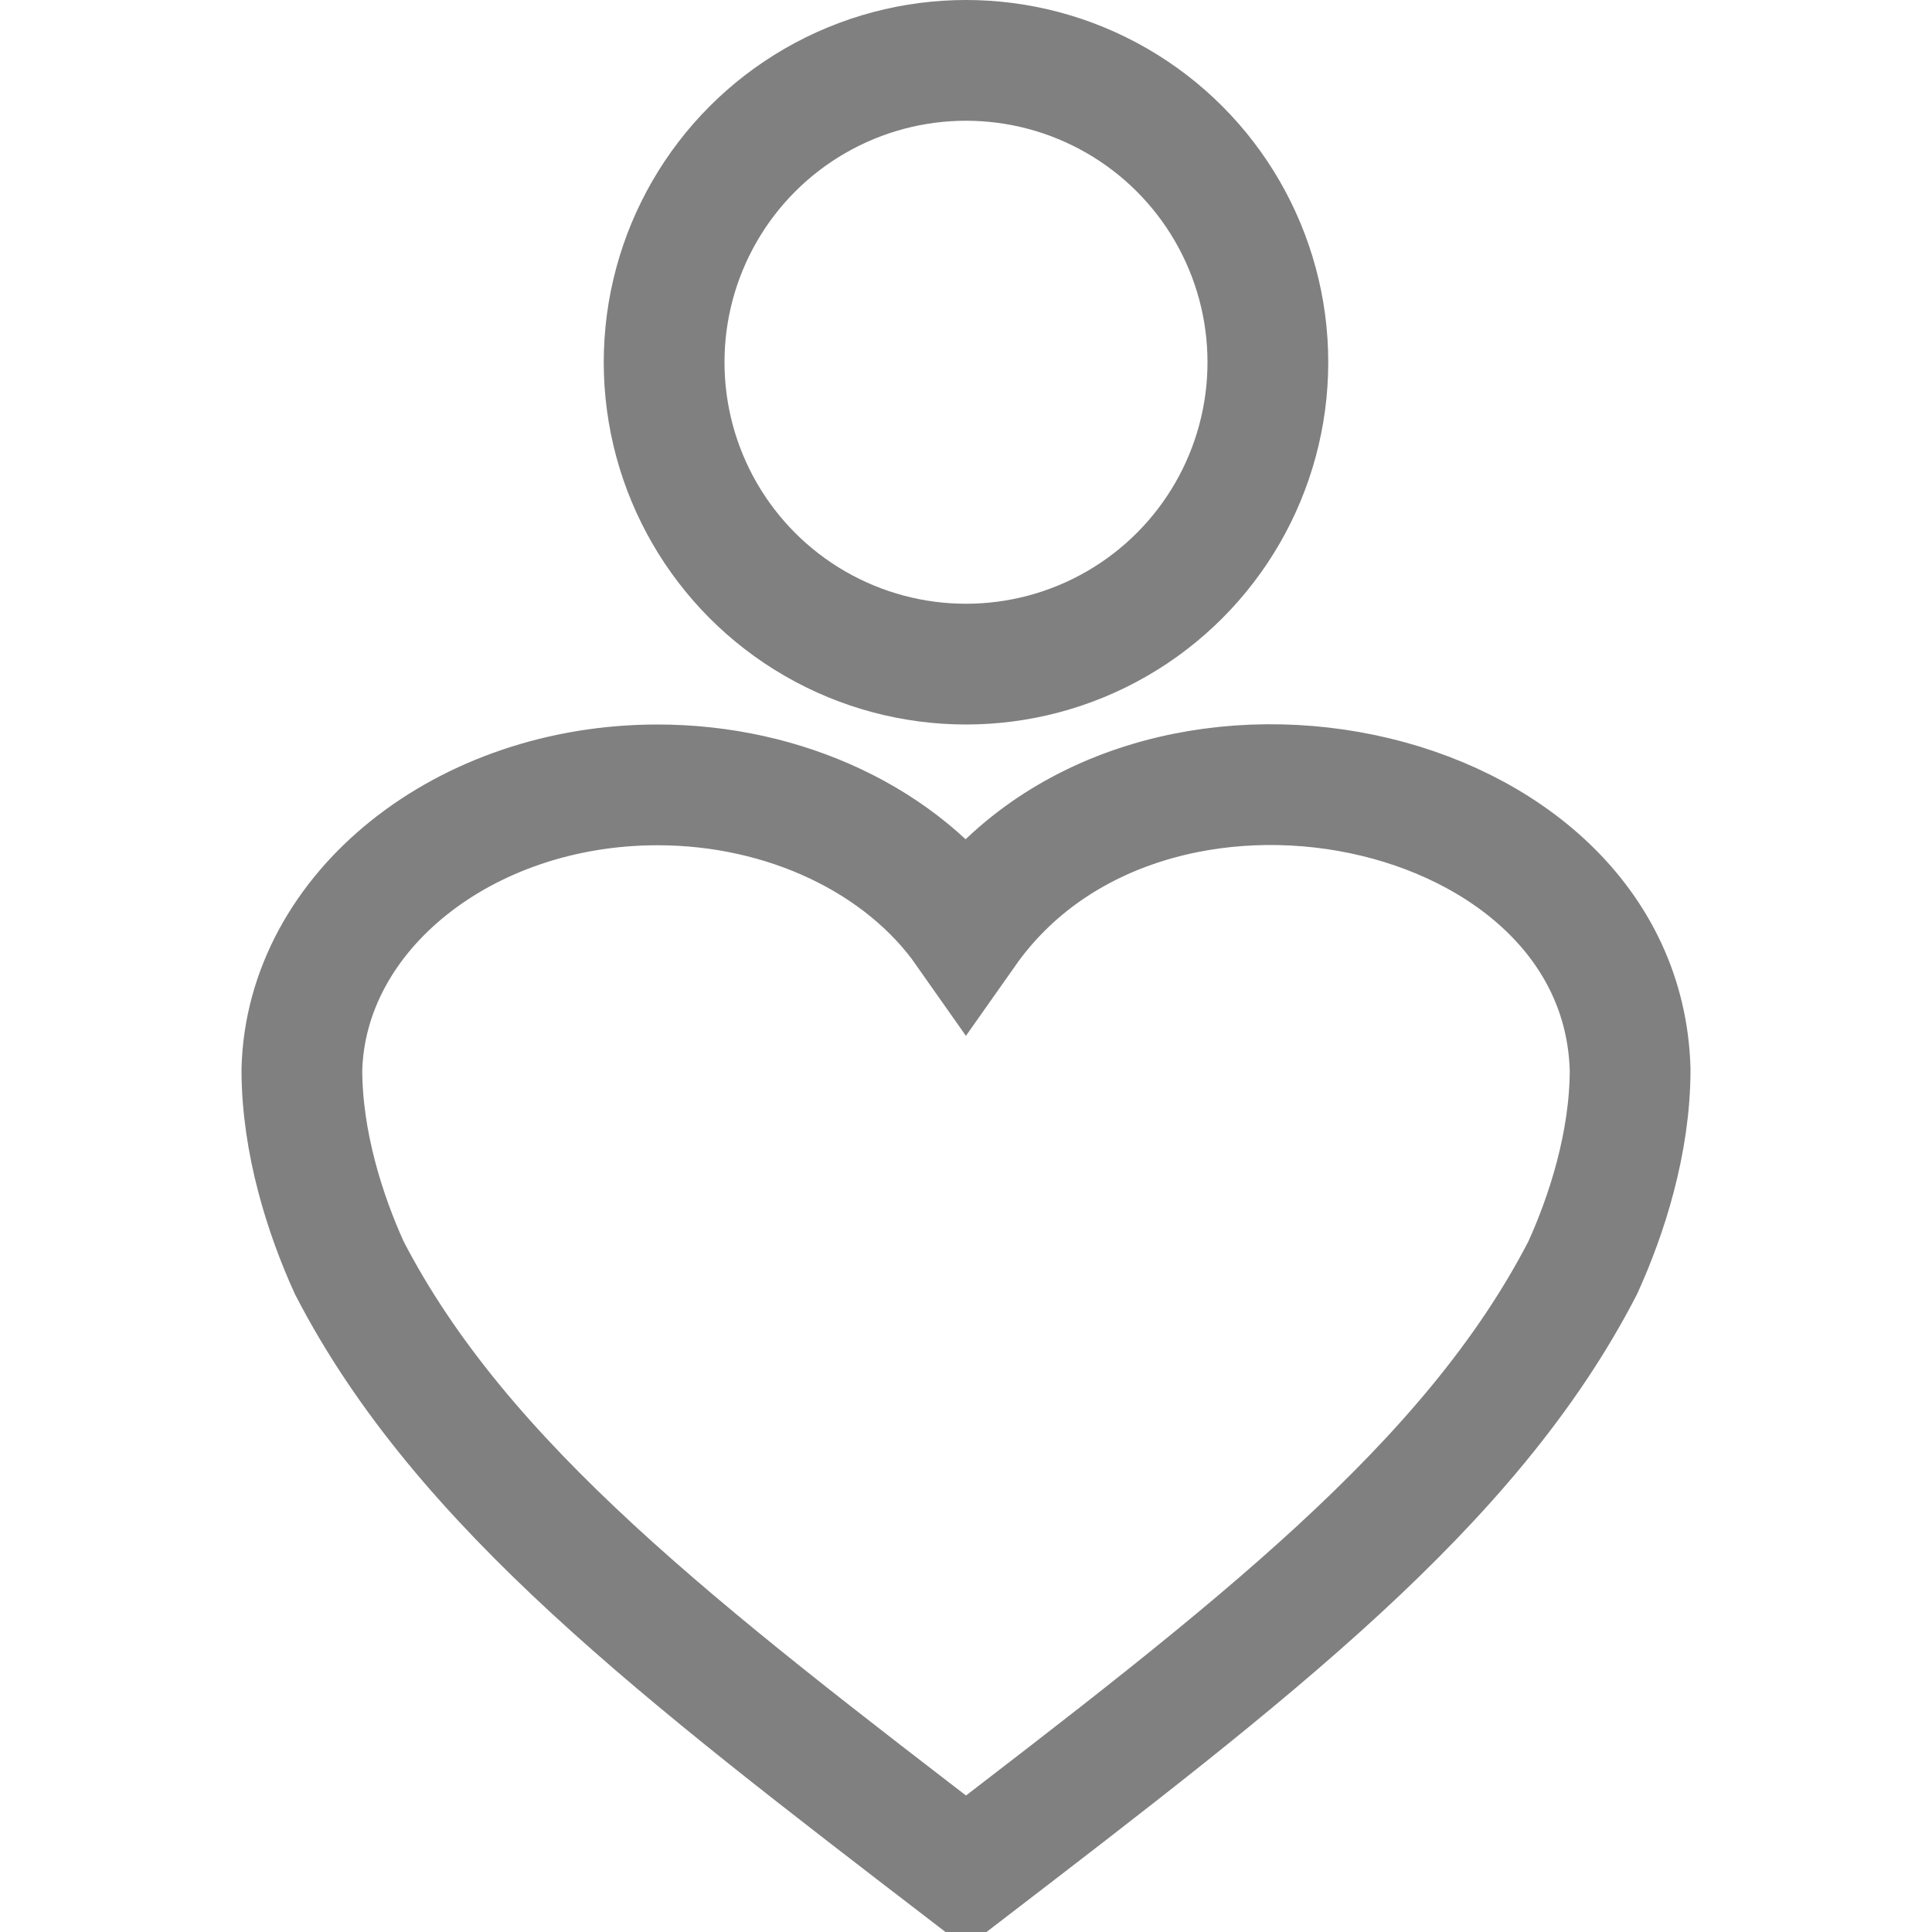 <svg version="1.1" viewBox="0 0 16 16" xmlns="http://www.w3.org/2000/svg">
 <path d="m5.446 6.5c-1.602 2.07e-5 -2.911 1.047-2.946 2.357 0 0.606 0.194 1.206 0.393 1.643 0.933 1.806 2.75 3.19 5.107 5 2.357-1.81 4.175-3.194 5.107-5 0.199-0.437 0.393-1.036 0.393-1.643-0.069-2.438-4.012-3.261-5.5-1.148-0.525-0.748-1.499-1.209-2.554-1.209z" color="#000000" fill="none" overflow="visible" stroke="#808080"/>
 <circle cx="8" cy="3" r="2.5" fill="none" stroke="#808080" stroke-linecap="square" stroke-linejoin="round"/>
</svg>
